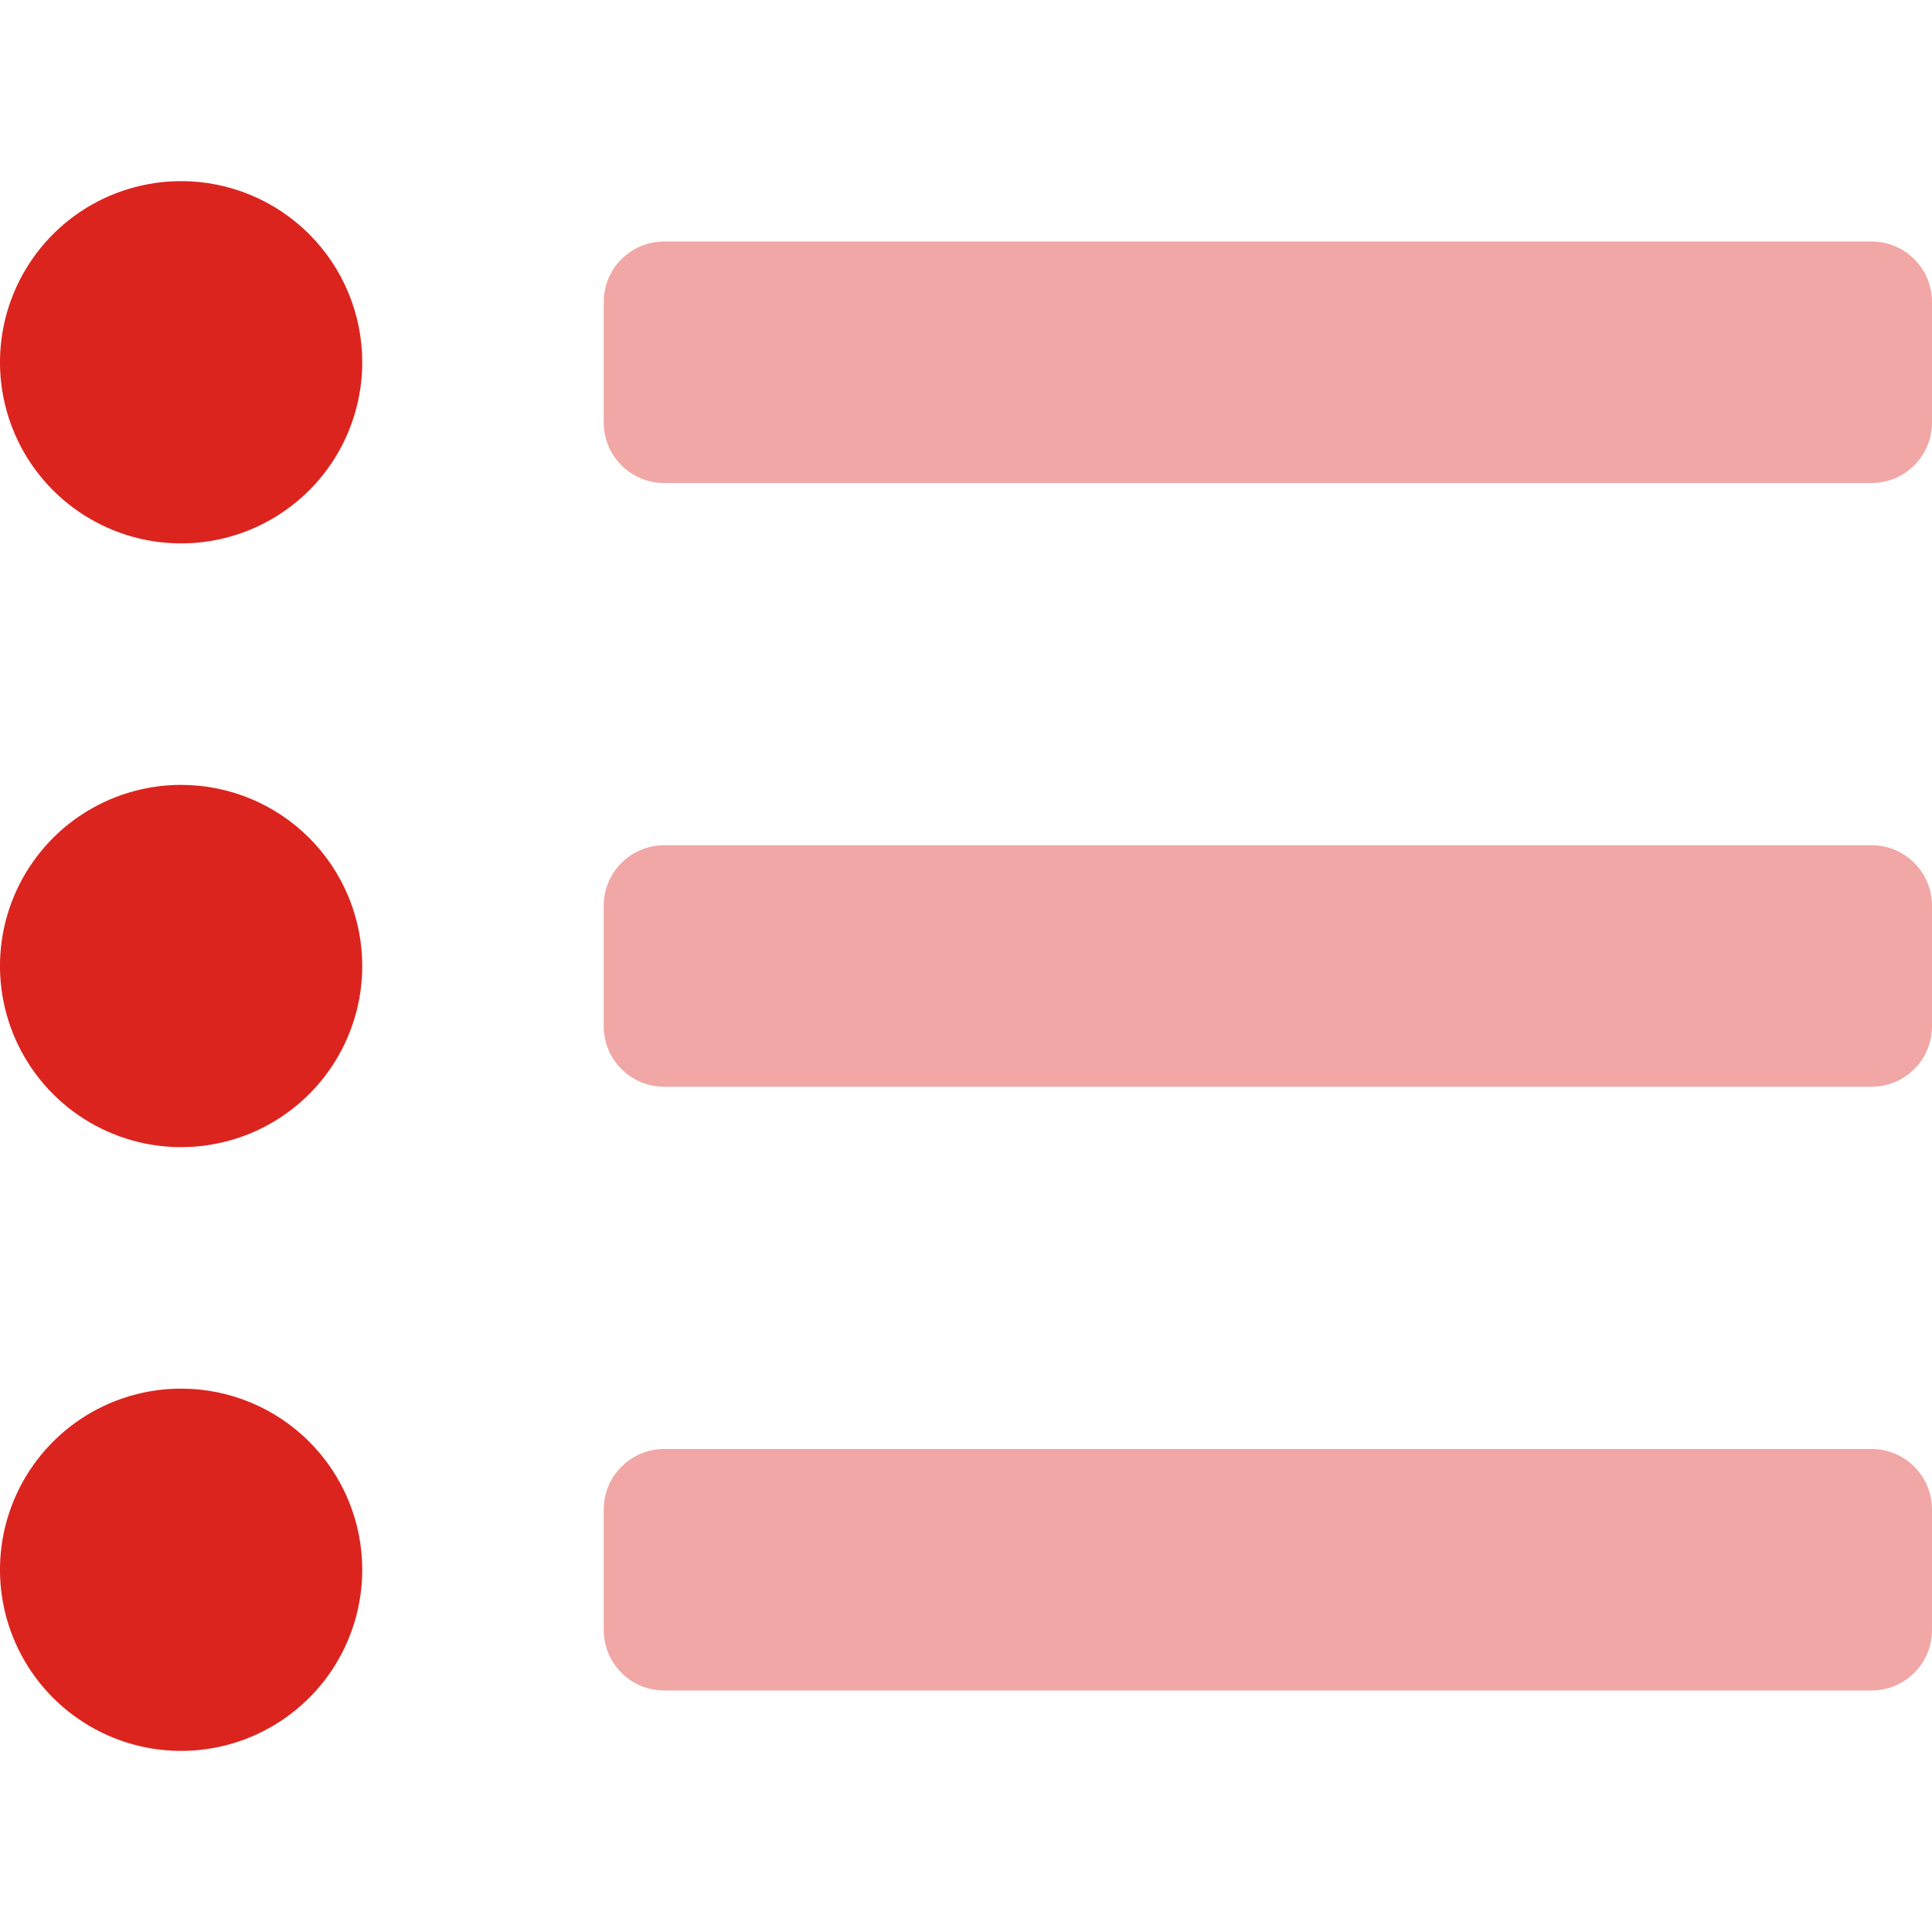 <svg width="24" height="24" viewBox="0 0 24 24" fill="none" xmlns="http://www.w3.org/2000/svg">
<g clip-path="url(#clip0)">
<path opacity="0.4" d="M23.25 18H8.25C8.051 18 7.86 18.079 7.72 18.22C7.579 18.36 7.5 18.551 7.5 18.75V20.25C7.5 20.449 7.579 20.64 7.72 20.78C7.86 20.921 8.051 21 8.25 21H23.25C23.449 21 23.64 20.921 23.78 20.78C23.921 20.64 24 20.449 24 20.25V18.75C24 18.551 23.921 18.36 23.78 18.22C23.64 18.079 23.449 18 23.25 18ZM23.25 3H8.25C8.051 3 7.86 3.079 7.72 3.22C7.579 3.36 7.5 3.551 7.5 3.75V5.25C7.5 5.449 7.579 5.64 7.72 5.78C7.86 5.921 8.051 6 8.25 6H23.25C23.449 6 23.64 5.921 23.78 5.78C23.921 5.64 24 5.449 24 5.25V3.75C24 3.551 23.921 3.36 23.78 3.22C23.64 3.079 23.449 3 23.25 3V3ZM23.25 10.5H8.25C8.051 10.5 7.86 10.579 7.72 10.72C7.579 10.86 7.5 11.051 7.5 11.25V12.75C7.5 12.949 7.579 13.14 7.72 13.28C7.86 13.421 8.051 13.5 8.25 13.5H23.25C23.449 13.5 23.64 13.421 23.78 13.28C23.921 13.14 24 12.949 24 12.75V11.25C24 11.051 23.921 10.86 23.78 10.72C23.64 10.579 23.449 10.5 23.25 10.5Z" fill="#DC241F"/>
<path d="M2.25 2.25C1.805 2.25 1.37 2.382 1 2.629C0.63 2.876 0.342 3.228 0.171 3.639C0.001 4.05 -0.044 4.503 0.043 4.939C0.13 5.375 0.344 5.776 0.659 6.091C0.974 6.406 1.375 6.62 1.811 6.707C2.248 6.794 2.7 6.749 3.111 6.579C3.522 6.408 3.874 6.12 4.121 5.75C4.368 5.38 4.5 4.945 4.5 4.5C4.5 3.903 4.263 3.331 3.841 2.909C3.419 2.487 2.847 2.25 2.25 2.25ZM2.25 9.75C1.805 9.75 1.37 9.882 1 10.129C0.63 10.376 0.342 10.728 0.171 11.139C0.001 11.55 -0.044 12.002 0.043 12.439C0.13 12.875 0.344 13.276 0.659 13.591C0.974 13.906 1.375 14.12 1.811 14.207C2.248 14.294 2.7 14.249 3.111 14.079C3.522 13.908 3.874 13.62 4.121 13.25C4.368 12.88 4.5 12.445 4.5 12C4.5 11.403 4.263 10.831 3.841 10.409C3.419 9.987 2.847 9.75 2.25 9.75ZM2.25 17.25C1.805 17.25 1.37 17.382 1 17.629C0.63 17.876 0.342 18.228 0.171 18.639C0.001 19.05 -0.044 19.503 0.043 19.939C0.13 20.375 0.344 20.776 0.659 21.091C0.974 21.406 1.375 21.62 1.811 21.707C2.248 21.794 2.7 21.749 3.111 21.579C3.522 21.408 3.874 21.12 4.121 20.75C4.368 20.38 4.5 19.945 4.5 19.5C4.5 18.903 4.263 18.331 3.841 17.909C3.419 17.487 2.847 17.25 2.25 17.25Z" fill="#DC241F"/>
</g>
<defs>
<clipPath id="clip0">
<rect width="24" height="24" fill="white"/>
</clipPath>
</defs>
</svg>
